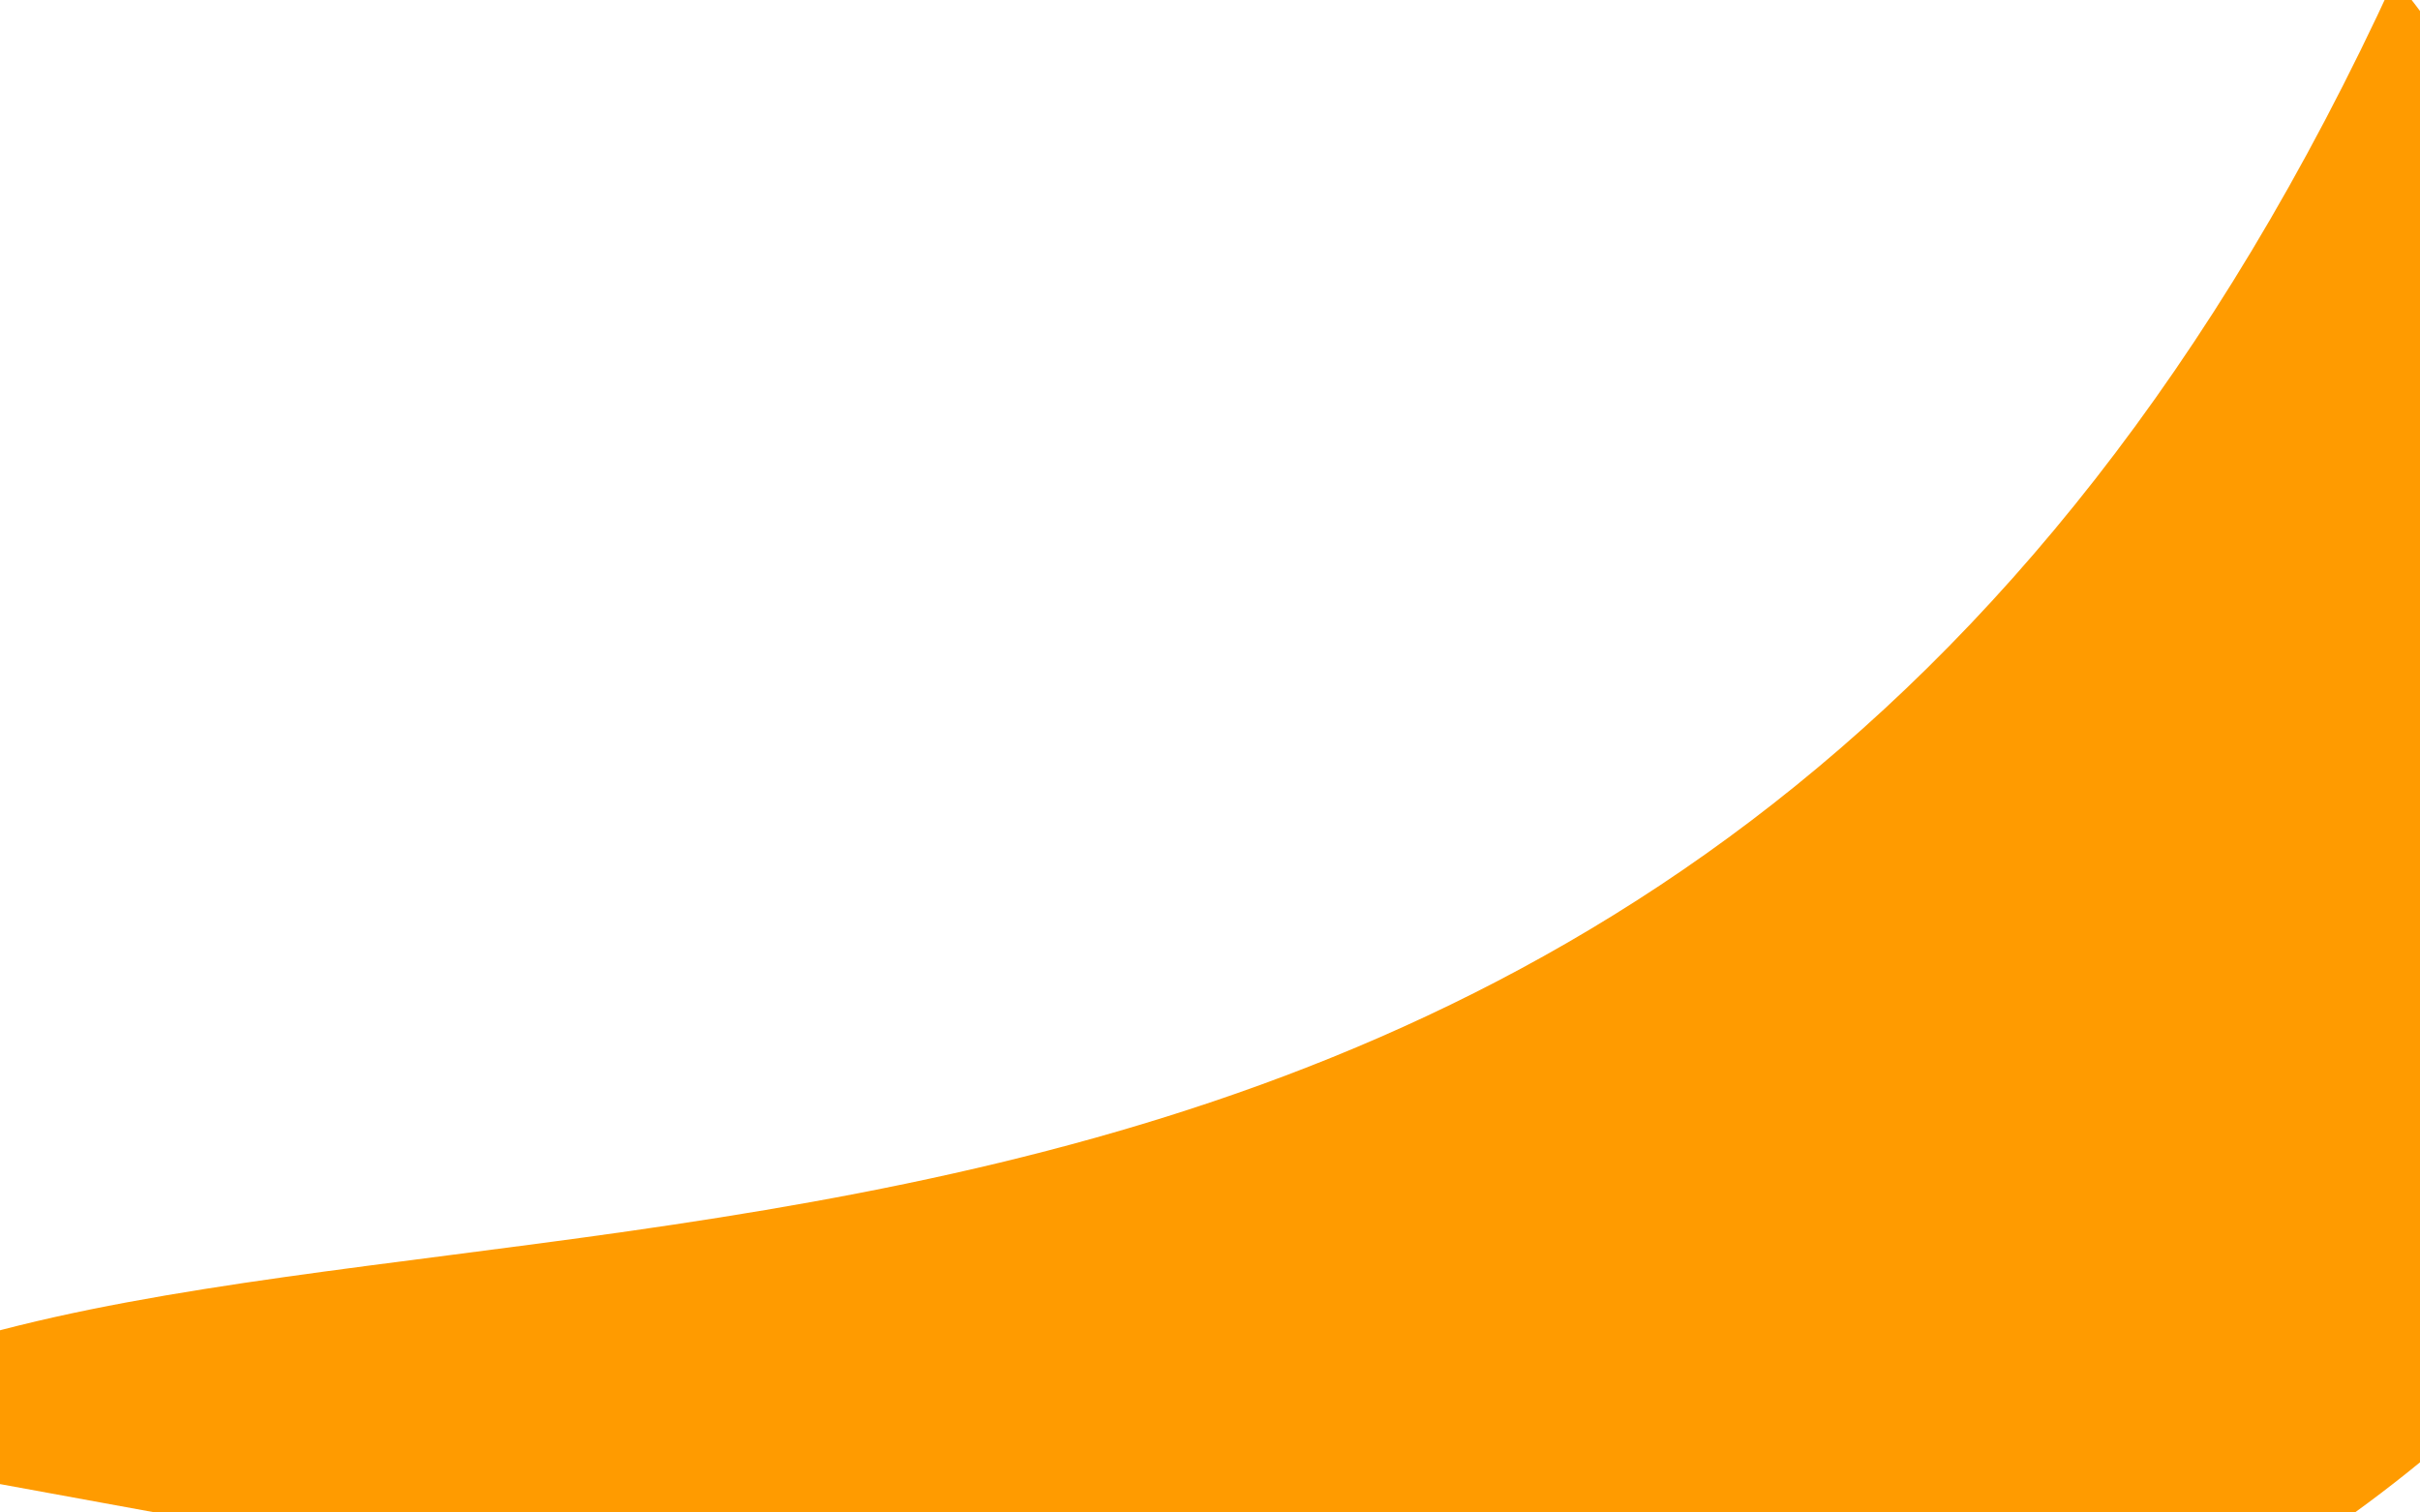 <svg width="1440" height="900" viewBox="0 0 1440 900" fill="none" xmlns="http://www.w3.org/2000/svg">
<path d="M-151 855.5C167.5 637.5 994.501 926.5 1425 -13C1959.8 672.2 1367.17 965.667 1047 1074.5L-151 855.5Z" fill="#FF9B00"/>
</svg>
